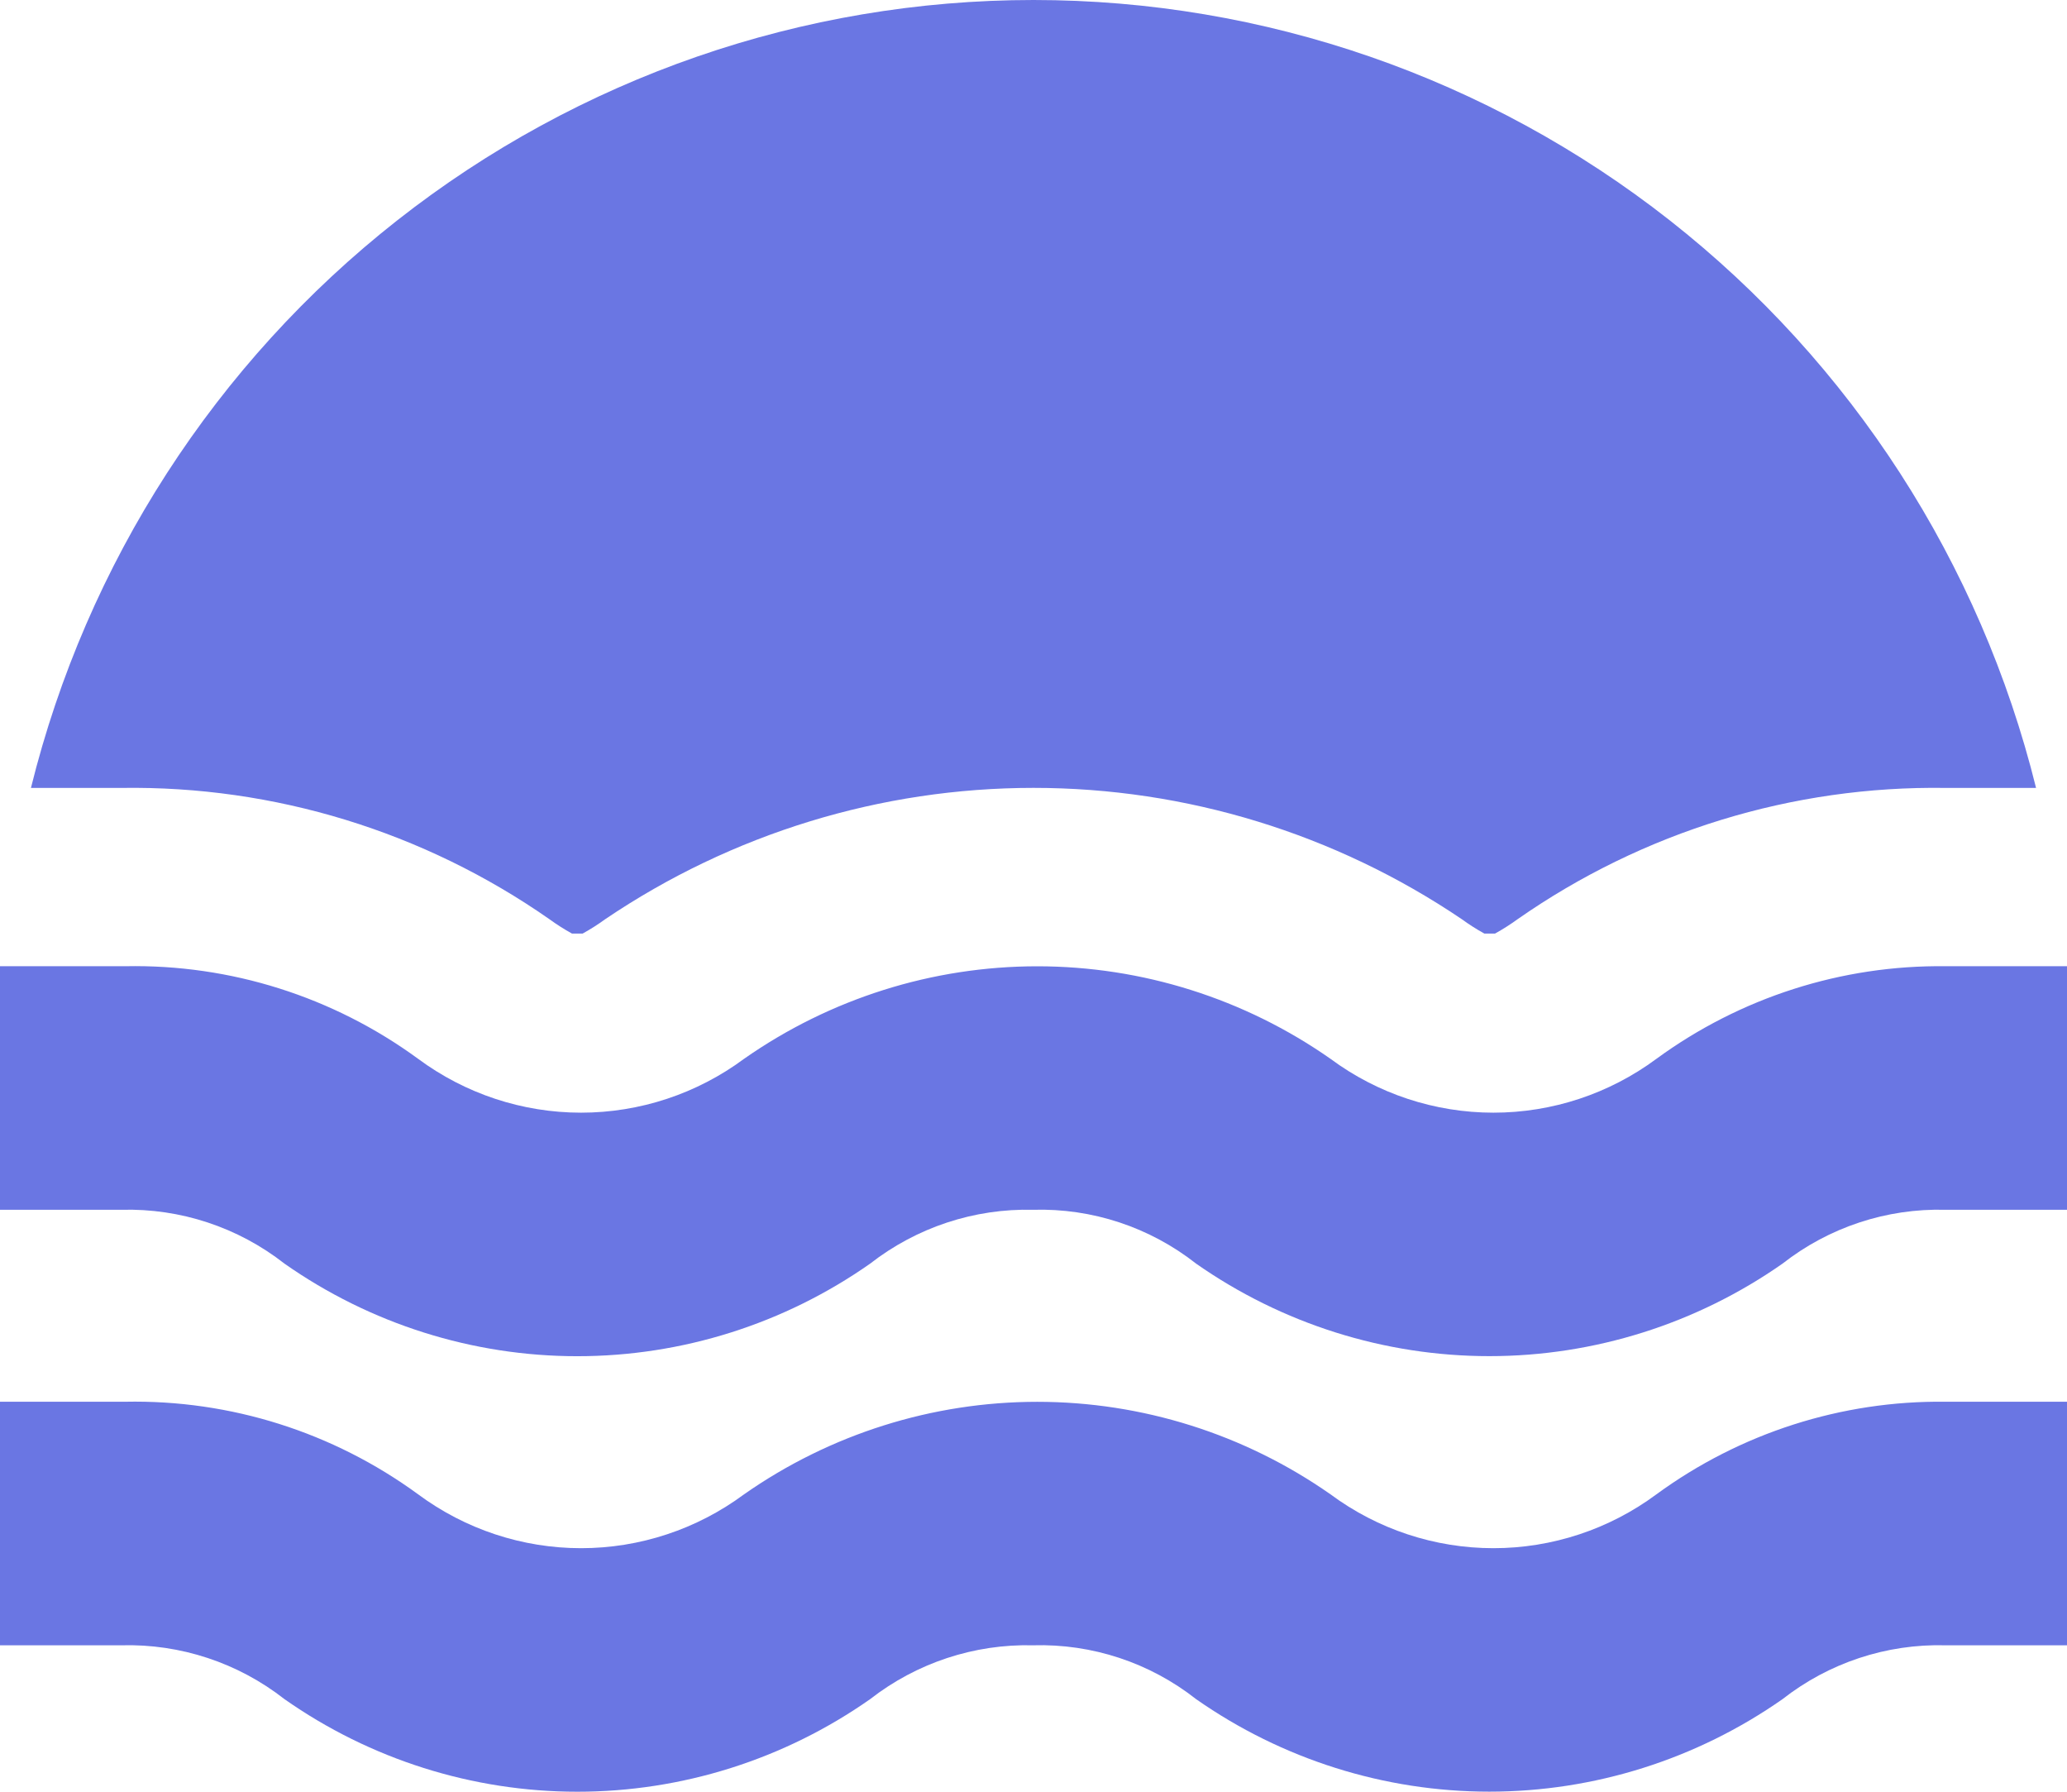 <svg width="300" height="260" viewBox="0 0 300 260" fill="none" xmlns="http://www.w3.org/2000/svg">
<path d="M4.491 114.336C12.571 81.688 31.286 52.695 57.655 31.976C84.024 11.256 116.531 0 150 0C183.469 0 215.976 11.256 242.345 31.976C268.714 52.695 287.428 81.688 295.509 114.336H282.366C260.194 114.008 238.476 120.669 220.263 133.384C219.211 134.149 218.114 134.848 216.977 135.476H215.444C214.307 134.848 213.209 134.149 212.158 133.384C193.783 120.963 172.142 114.33 150 114.33C127.858 114.33 106.217 120.963 87.842 133.384C86.791 134.149 85.693 134.848 84.556 135.476H83.023C81.886 134.848 80.789 134.149 79.737 133.384C61.523 120.669 39.806 114.008 17.634 114.336H4.491ZM258.708 183.37C265.455 178.088 273.817 175.325 282.366 175.553H300V140.21H282.366C267.308 140.027 252.595 144.739 240.416 153.643C233.563 158.721 225.273 161.462 216.758 161.462C208.243 161.462 199.953 158.721 193.1 153.643C180.612 144.905 165.762 140.22 150.548 140.22C135.333 140.22 120.483 144.905 107.996 153.643C101.142 158.721 92.852 161.462 84.337 161.462C75.823 161.462 67.532 158.721 60.679 153.643C48.35 144.624 33.426 139.907 18.182 140.21H0V175.553H17.634C26.183 175.325 34.545 178.088 41.292 183.37C53.757 192.114 68.59 196.802 83.79 196.802C98.989 196.802 113.823 192.114 126.287 183.37C133.043 178.105 141.399 175.343 149.945 175.553C158.497 175.306 166.865 178.072 173.604 183.37C186.091 192.108 200.941 196.792 216.156 196.792C231.37 196.792 246.22 192.108 258.708 183.37ZM258.708 246.568C265.455 241.286 273.817 238.523 282.366 238.751H300V203.408H282.366C267.308 203.225 252.595 207.937 240.416 216.84C233.563 221.919 225.273 224.66 216.758 224.66C208.243 224.66 199.953 221.919 193.1 216.84C180.612 208.103 165.762 203.419 150.548 203.419C135.333 203.419 120.483 208.103 107.996 216.84C101.142 221.919 92.852 224.66 84.337 224.66C75.823 224.66 67.532 221.919 60.679 216.84C48.35 207.823 33.426 203.105 18.182 203.408H0V238.751H17.634C26.183 238.523 34.545 241.286 41.292 246.568C53.757 255.312 68.59 260 83.79 260C98.989 260 113.823 255.312 126.287 246.568C133.043 241.303 141.399 238.541 149.945 238.751C158.497 238.504 166.865 241.27 173.604 246.568C186.091 255.306 200.941 259.99 216.156 259.99C231.37 259.99 246.22 255.306 258.708 246.568Z" fill="#6A76E3"/>
</svg>
